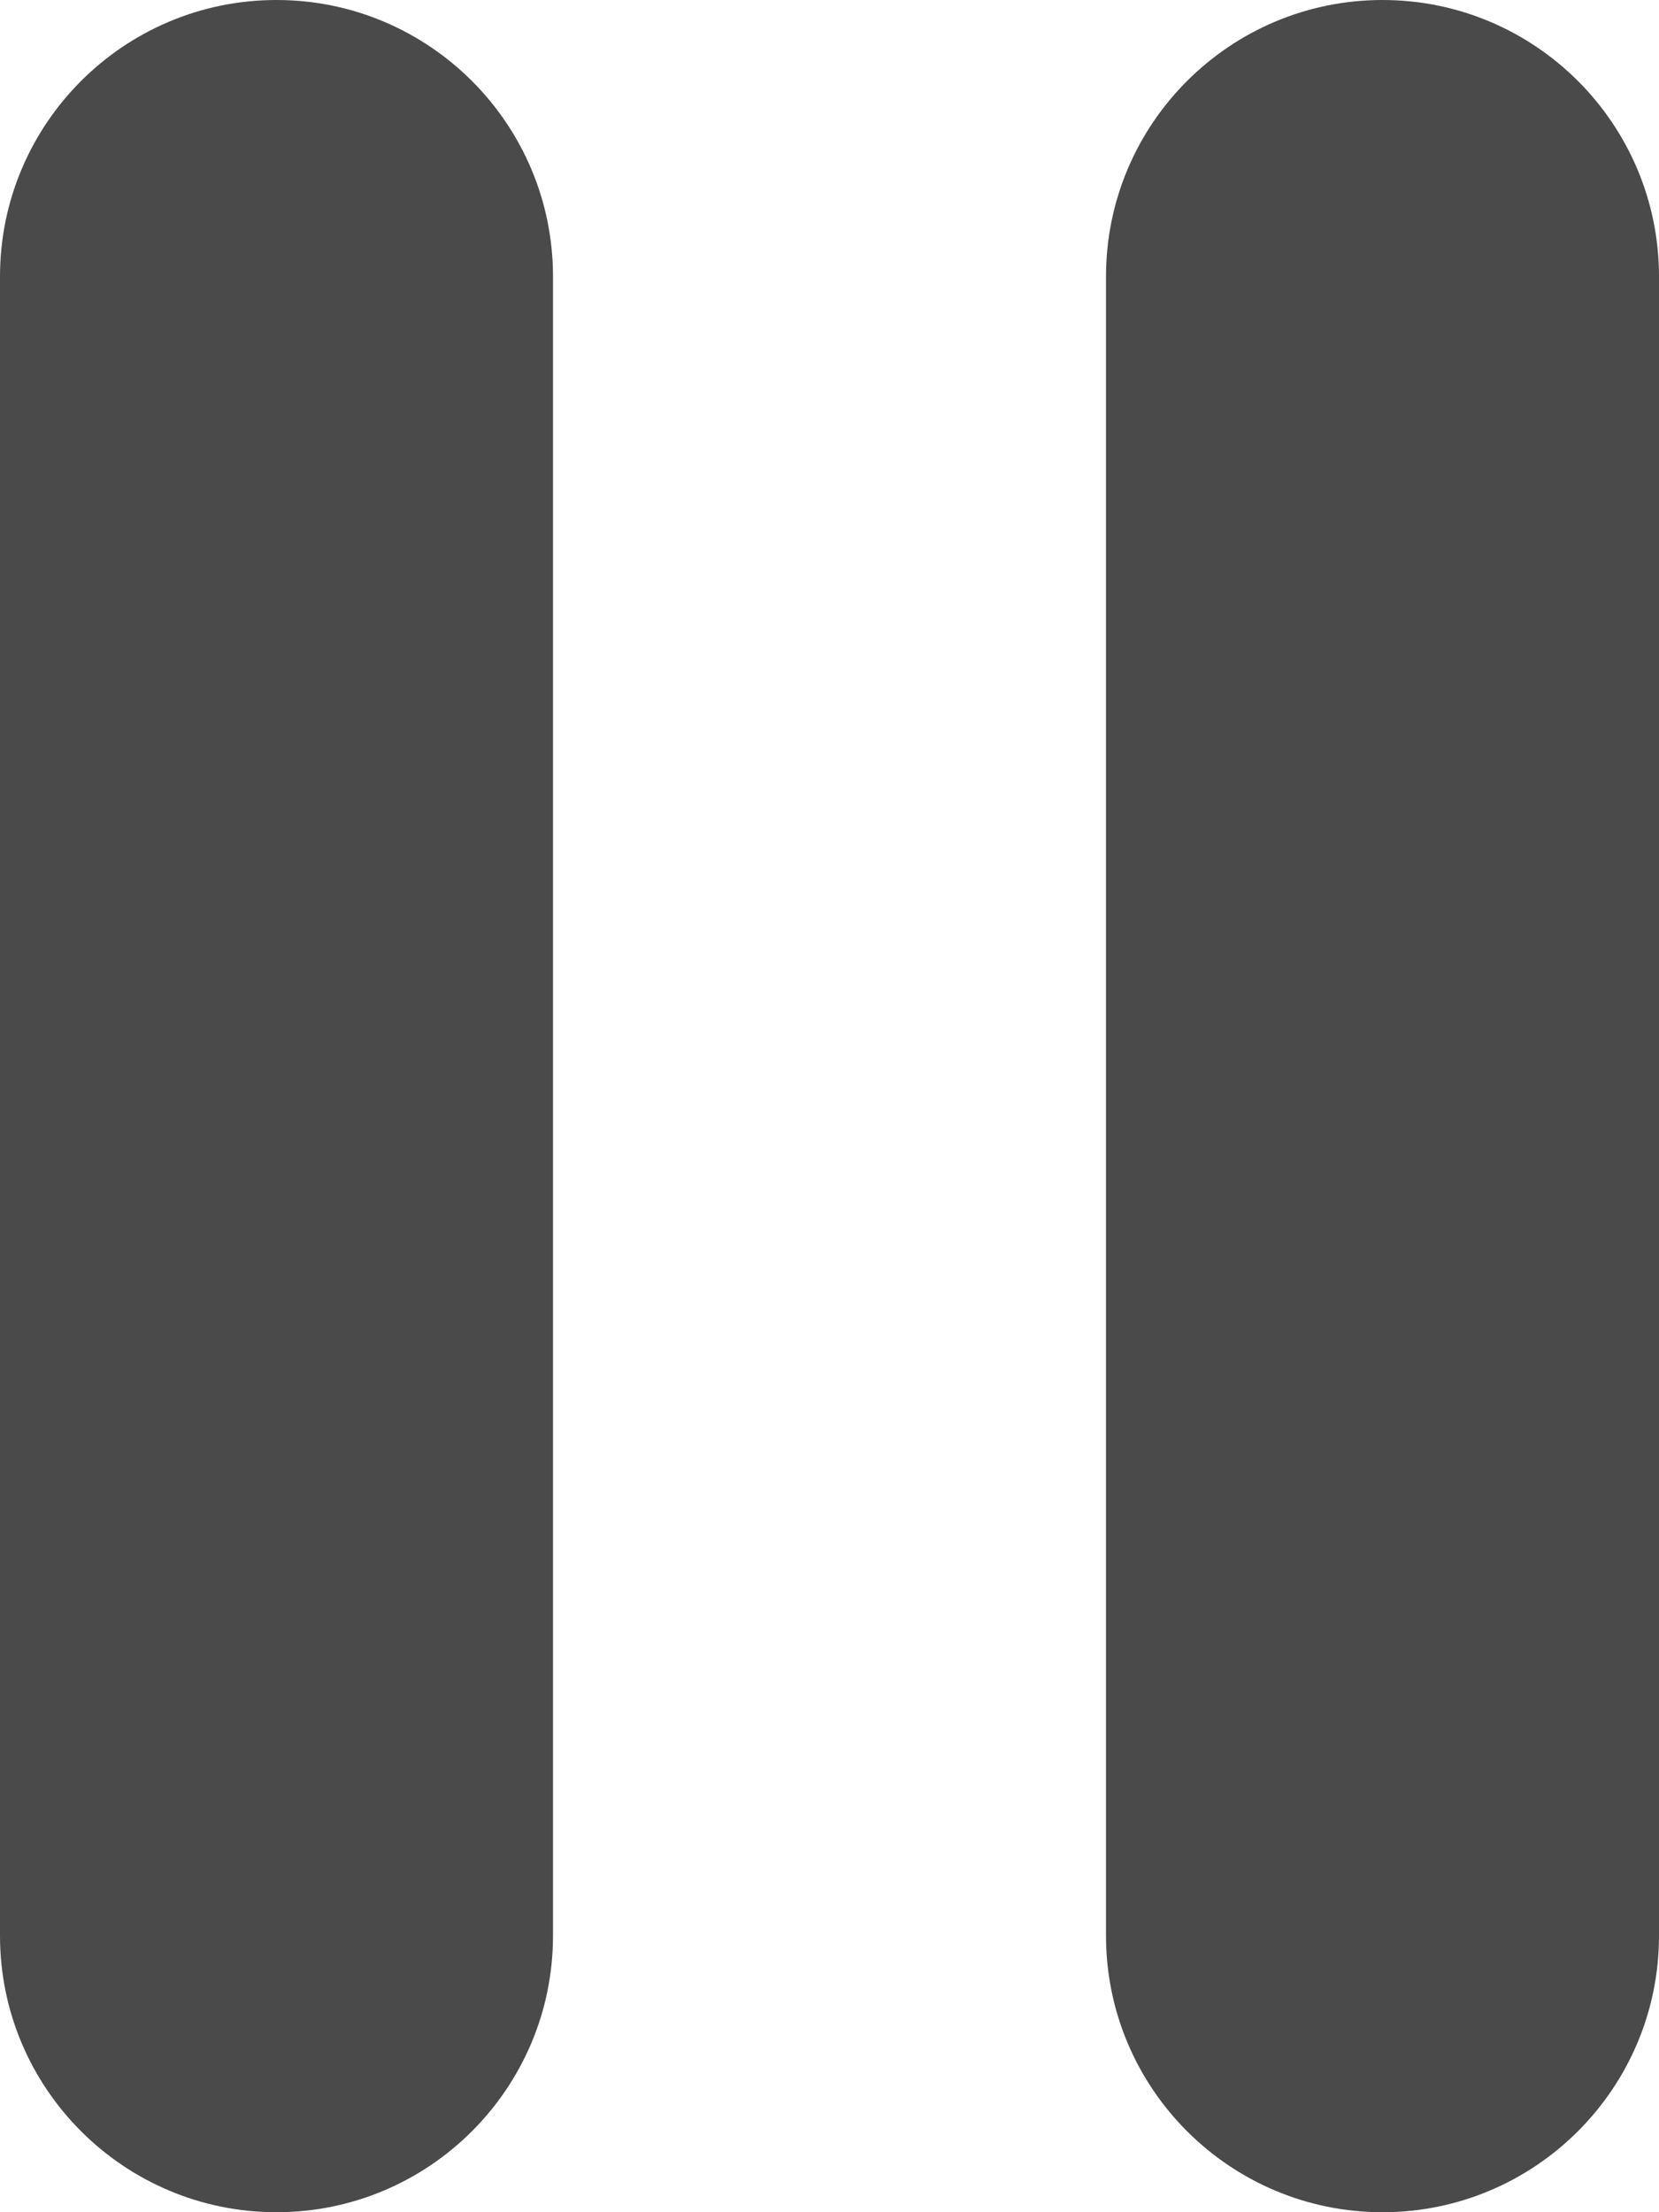 <svg width="30" height="40" viewBox="0 0 30 40" fill="none" xmlns="http://www.w3.org/2000/svg">
<path fill-rule="evenodd" clip-rule="evenodd" d="M5 0C2.24 0 0 2.24 0 5V35C0 37.76 2.24 40 5 40C7.76 40 10 37.76 10 35V5C10 2.24 7.76 0 5 0ZM30 5V35C30 37.76 27.76 40 25 40C22.24 40 20 37.76 20 35V5C20 2.24 22.24 0 25 0C27.76 0 30 2.24 30 5Z" fill="#4A4A4A"/>
</svg>
